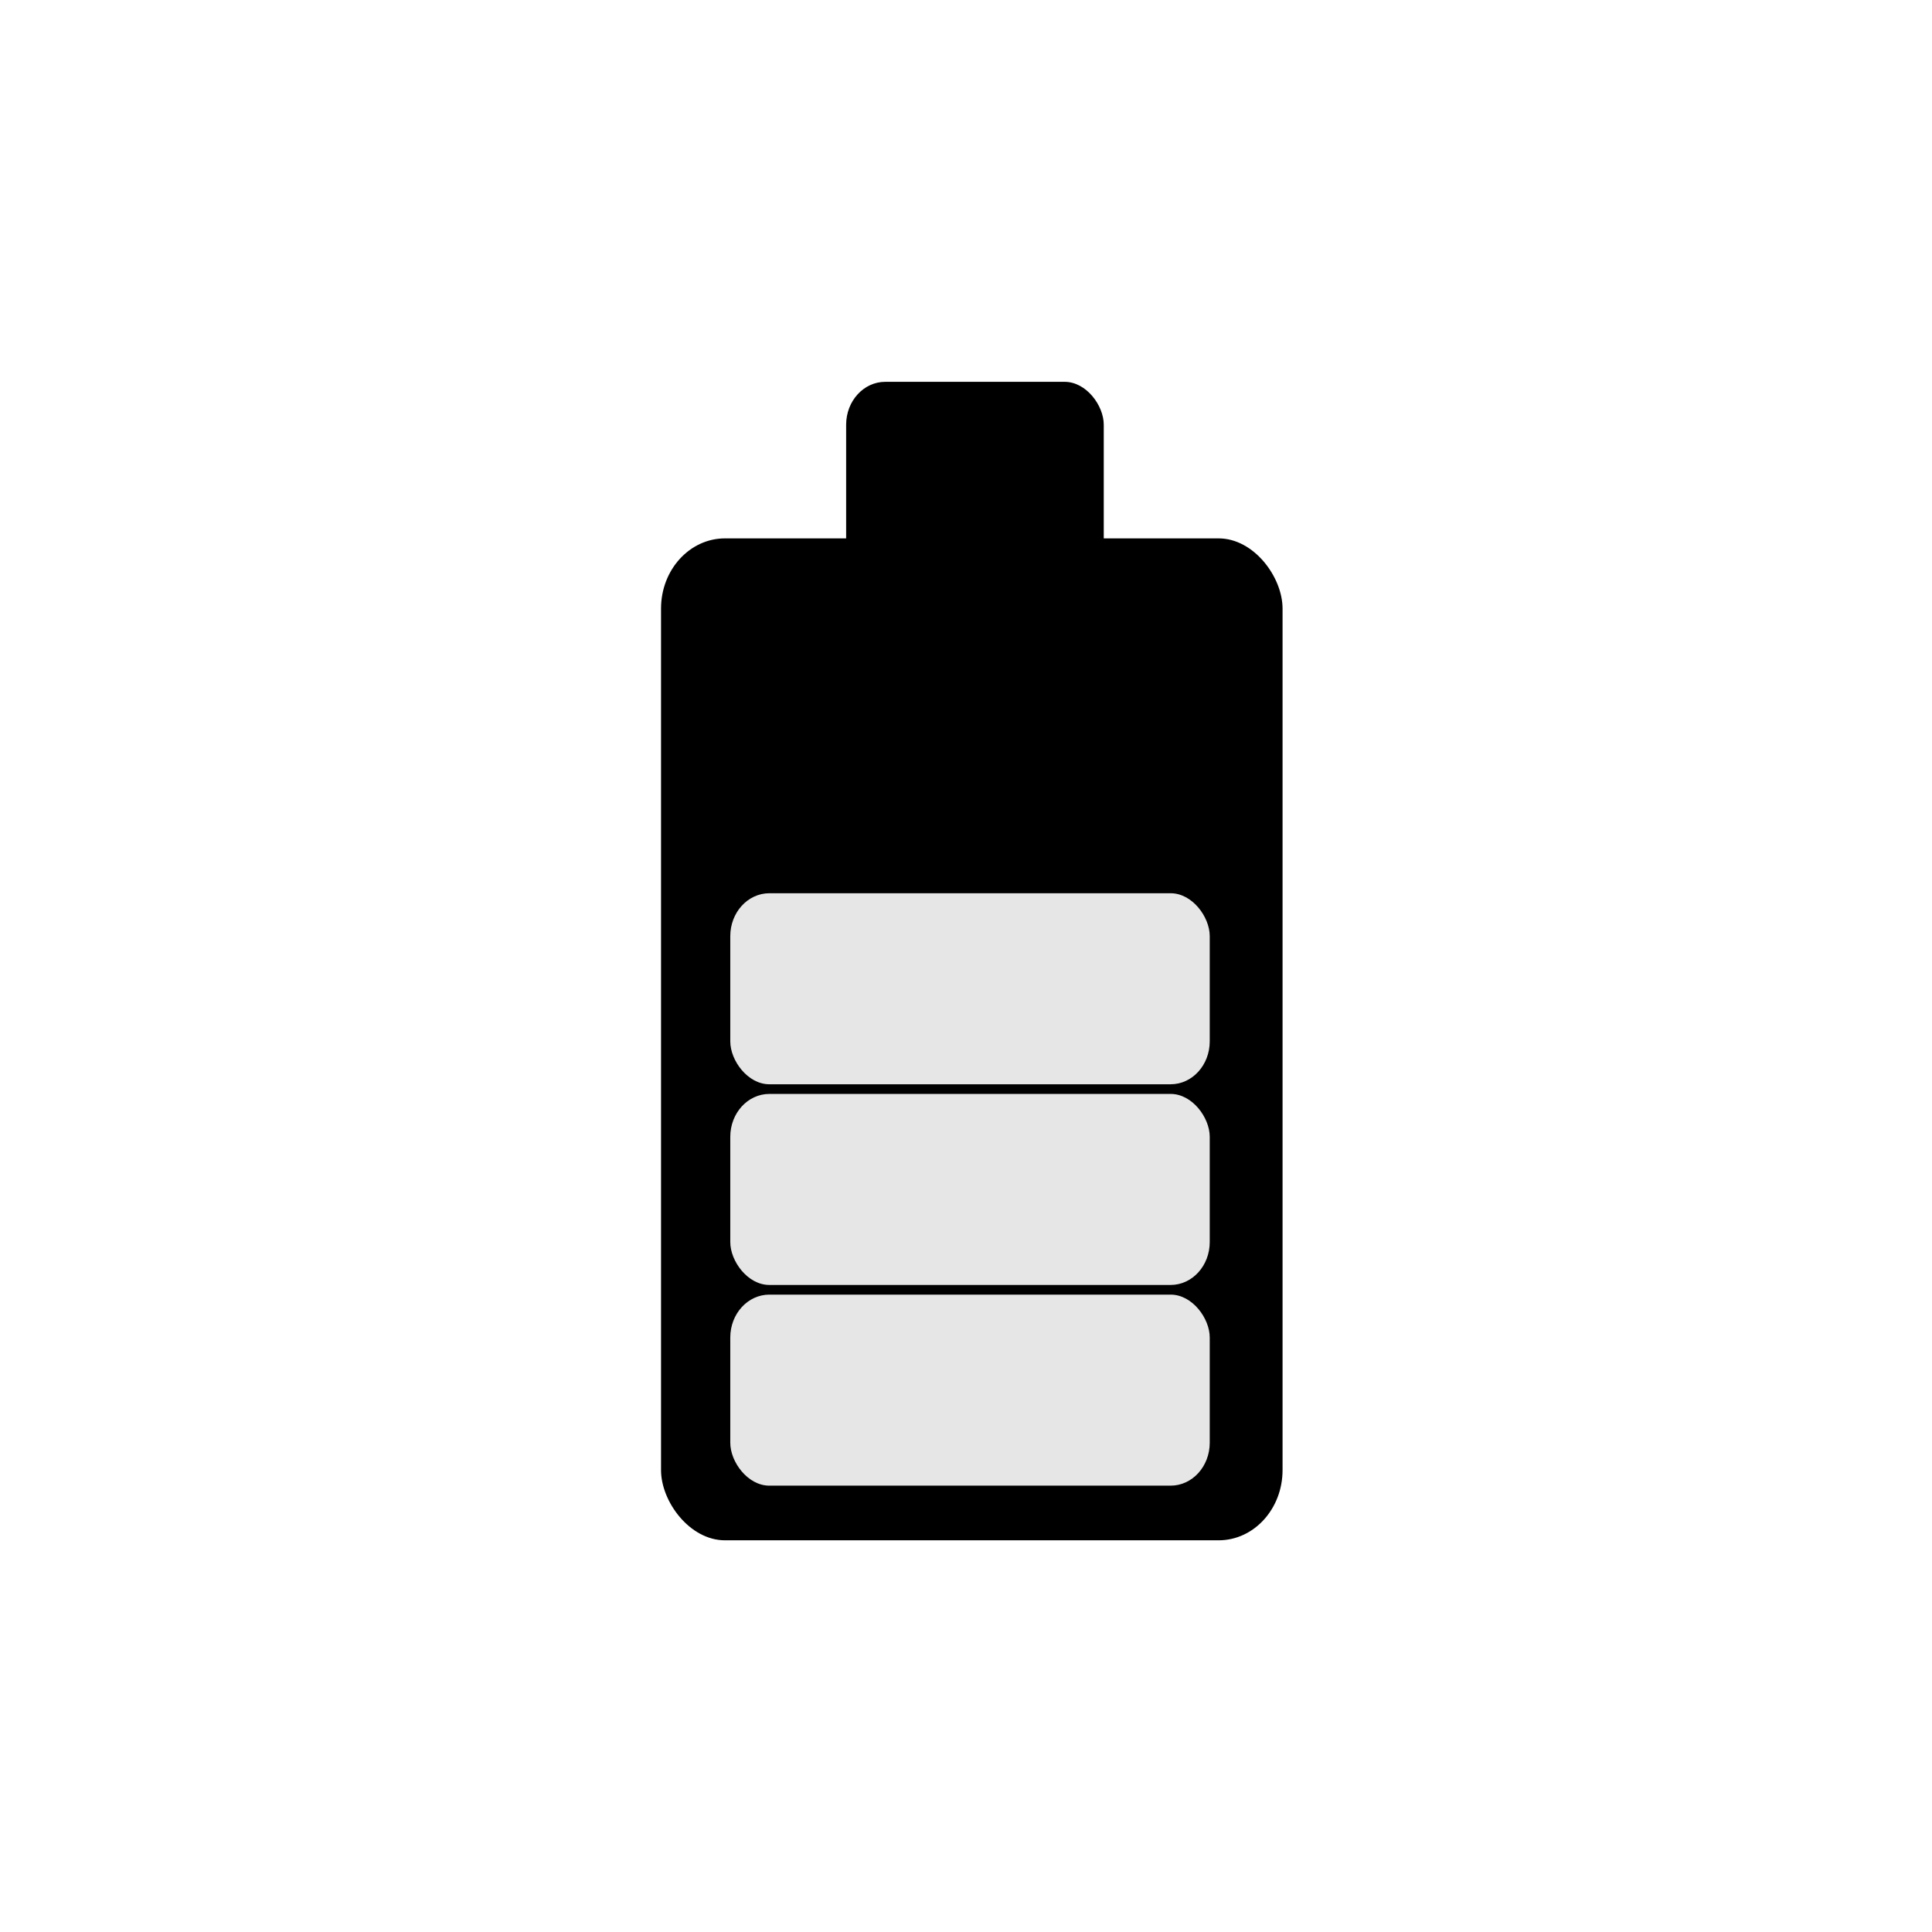 <?xml version="1.0" encoding="UTF-8" standalone="no"?>
<!-- Created with Inkscape (http://www.inkscape.org/) -->

<svg
   xmlns:dc="http://purl.org/dc/elements/1.1/"
   xmlns:cc="http://creativecommons.org/ns#"
   xmlns:rdf="http://www.w3.org/1999/02/22-rdf-syntax-ns#"
   xmlns:svg="http://www.w3.org/2000/svg"
   xmlns="http://www.w3.org/2000/svg"
   xmlns:sodipodi="http://sodipodi.sourceforge.net/DTD/sodipodi-0.dtd"
   xmlns:inkscape="http://www.inkscape.org/namespaces/inkscape"
   width="100mm"
   height="100mm"
   viewBox="0 0 100 100"
   version="1.1"
   id="svg821"
   inkscape:version="0.92.4 (5da689c313, 2019-01-14)"
   sodipodi:docname="battery.svg"
   inkscape:export-filename="/media/dev/DATA/project/git-linux/spasi/src/assets/img/battery.png"
   inkscape:export-xdpi="96"
   inkscape:export-ydpi="96">
  <defs
     id="defs815" />
  <sodipodi:namedview
     id="base"
     pagecolor="#ffffff"
     bordercolor="#666666"
     borderopacity="1.0"
     inkscape:pageopacity="0.0"
     inkscape:pageshadow="2"
     inkscape:zoom="1.4"
     inkscape:cx="-61.820085"
     inkscape:cy="228.54134"
     inkscape:document-units="mm"
     inkscape:current-layer="layer1"
     showgrid="false"
     inkscape:window-width="1862"
     inkscape:window-height="1016"
     inkscape:window-x="58"
     inkscape:window-y="27"
     inkscape:window-maximized="1" />
  <g
     inkscape:label="Layer 1"
     inkscape:groupmode="layer"
     id="layer1"
     transform="translate(0,-197)">
    <rect
       style="opacity:0.96;fill:none;fill-opacity:1;stroke:none;stroke-width:3.5;stroke-linecap:round;stroke-miterlimit:4;stroke-dasharray:none;stroke-opacity:1"
       id="rect824"
       width="100"
       height="100"
       x="0"
       y="197" />
    <g
       id="g832"
       transform="matrix(0.755,0,0,0.755,11.97,59.203)">
      <g
         transform="matrix(0.911,0,0,1,5.967,9.418)"
         id="g903">
        <rect
           style="fill:#000000;fill-opacity:1;stroke:none;stroke-width:1.376;stroke-miterlimit:4;stroke-dasharray:none;stroke-opacity:1"
           id="rect844"
           width="46.772"
           height="68.688"
           x="25.792"
           y="210.004"
           rx="4.811"
           ry="4.811" />
        <rect
           style="fill:#e6e6e6;fill-opacity:1;stroke:none;stroke-width:1.376;stroke-miterlimit:4;stroke-dasharray:none;stroke-opacity:1"
           id="rect863"
           width="36.081"
           height="13.096"
           x="31.003"
           y="261.849"
           rx="2.94"
           ry="2.94" />
        <rect
           ry="2.94"
           rx="2.94"
           y="248.09"
           x="31.003"
           height="13.096"
           width="36.081"
           id="rect880"
           style="fill:#e6e6e6;fill-opacity:1;stroke:none;stroke-width:1.376;stroke-miterlimit:4;stroke-dasharray:none;stroke-opacity:1" />
        <rect
           ry="2.94"
           rx="2.94"
           y="234.332"
           x="31.003"
           height="13.096"
           width="36.081"
           id="rect897"
           style="fill:#e6e6e6;fill-opacity:1;stroke:none;stroke-width:1.376;stroke-miterlimit:4;stroke-dasharray:none;stroke-opacity:1" />
      </g>
      <rect
         ry="2.94"
         rx="2.68"
         y="208.689"
         x="42.154"
         height="14.299"
         width="17.661"
         id="rect905"
         style="fill:#000000;fill-opacity:1;stroke:none;stroke-width:1.313;stroke-miterlimit:4;stroke-dasharray:none;stroke-opacity:1" />
    </g>
  </g>
</svg>
